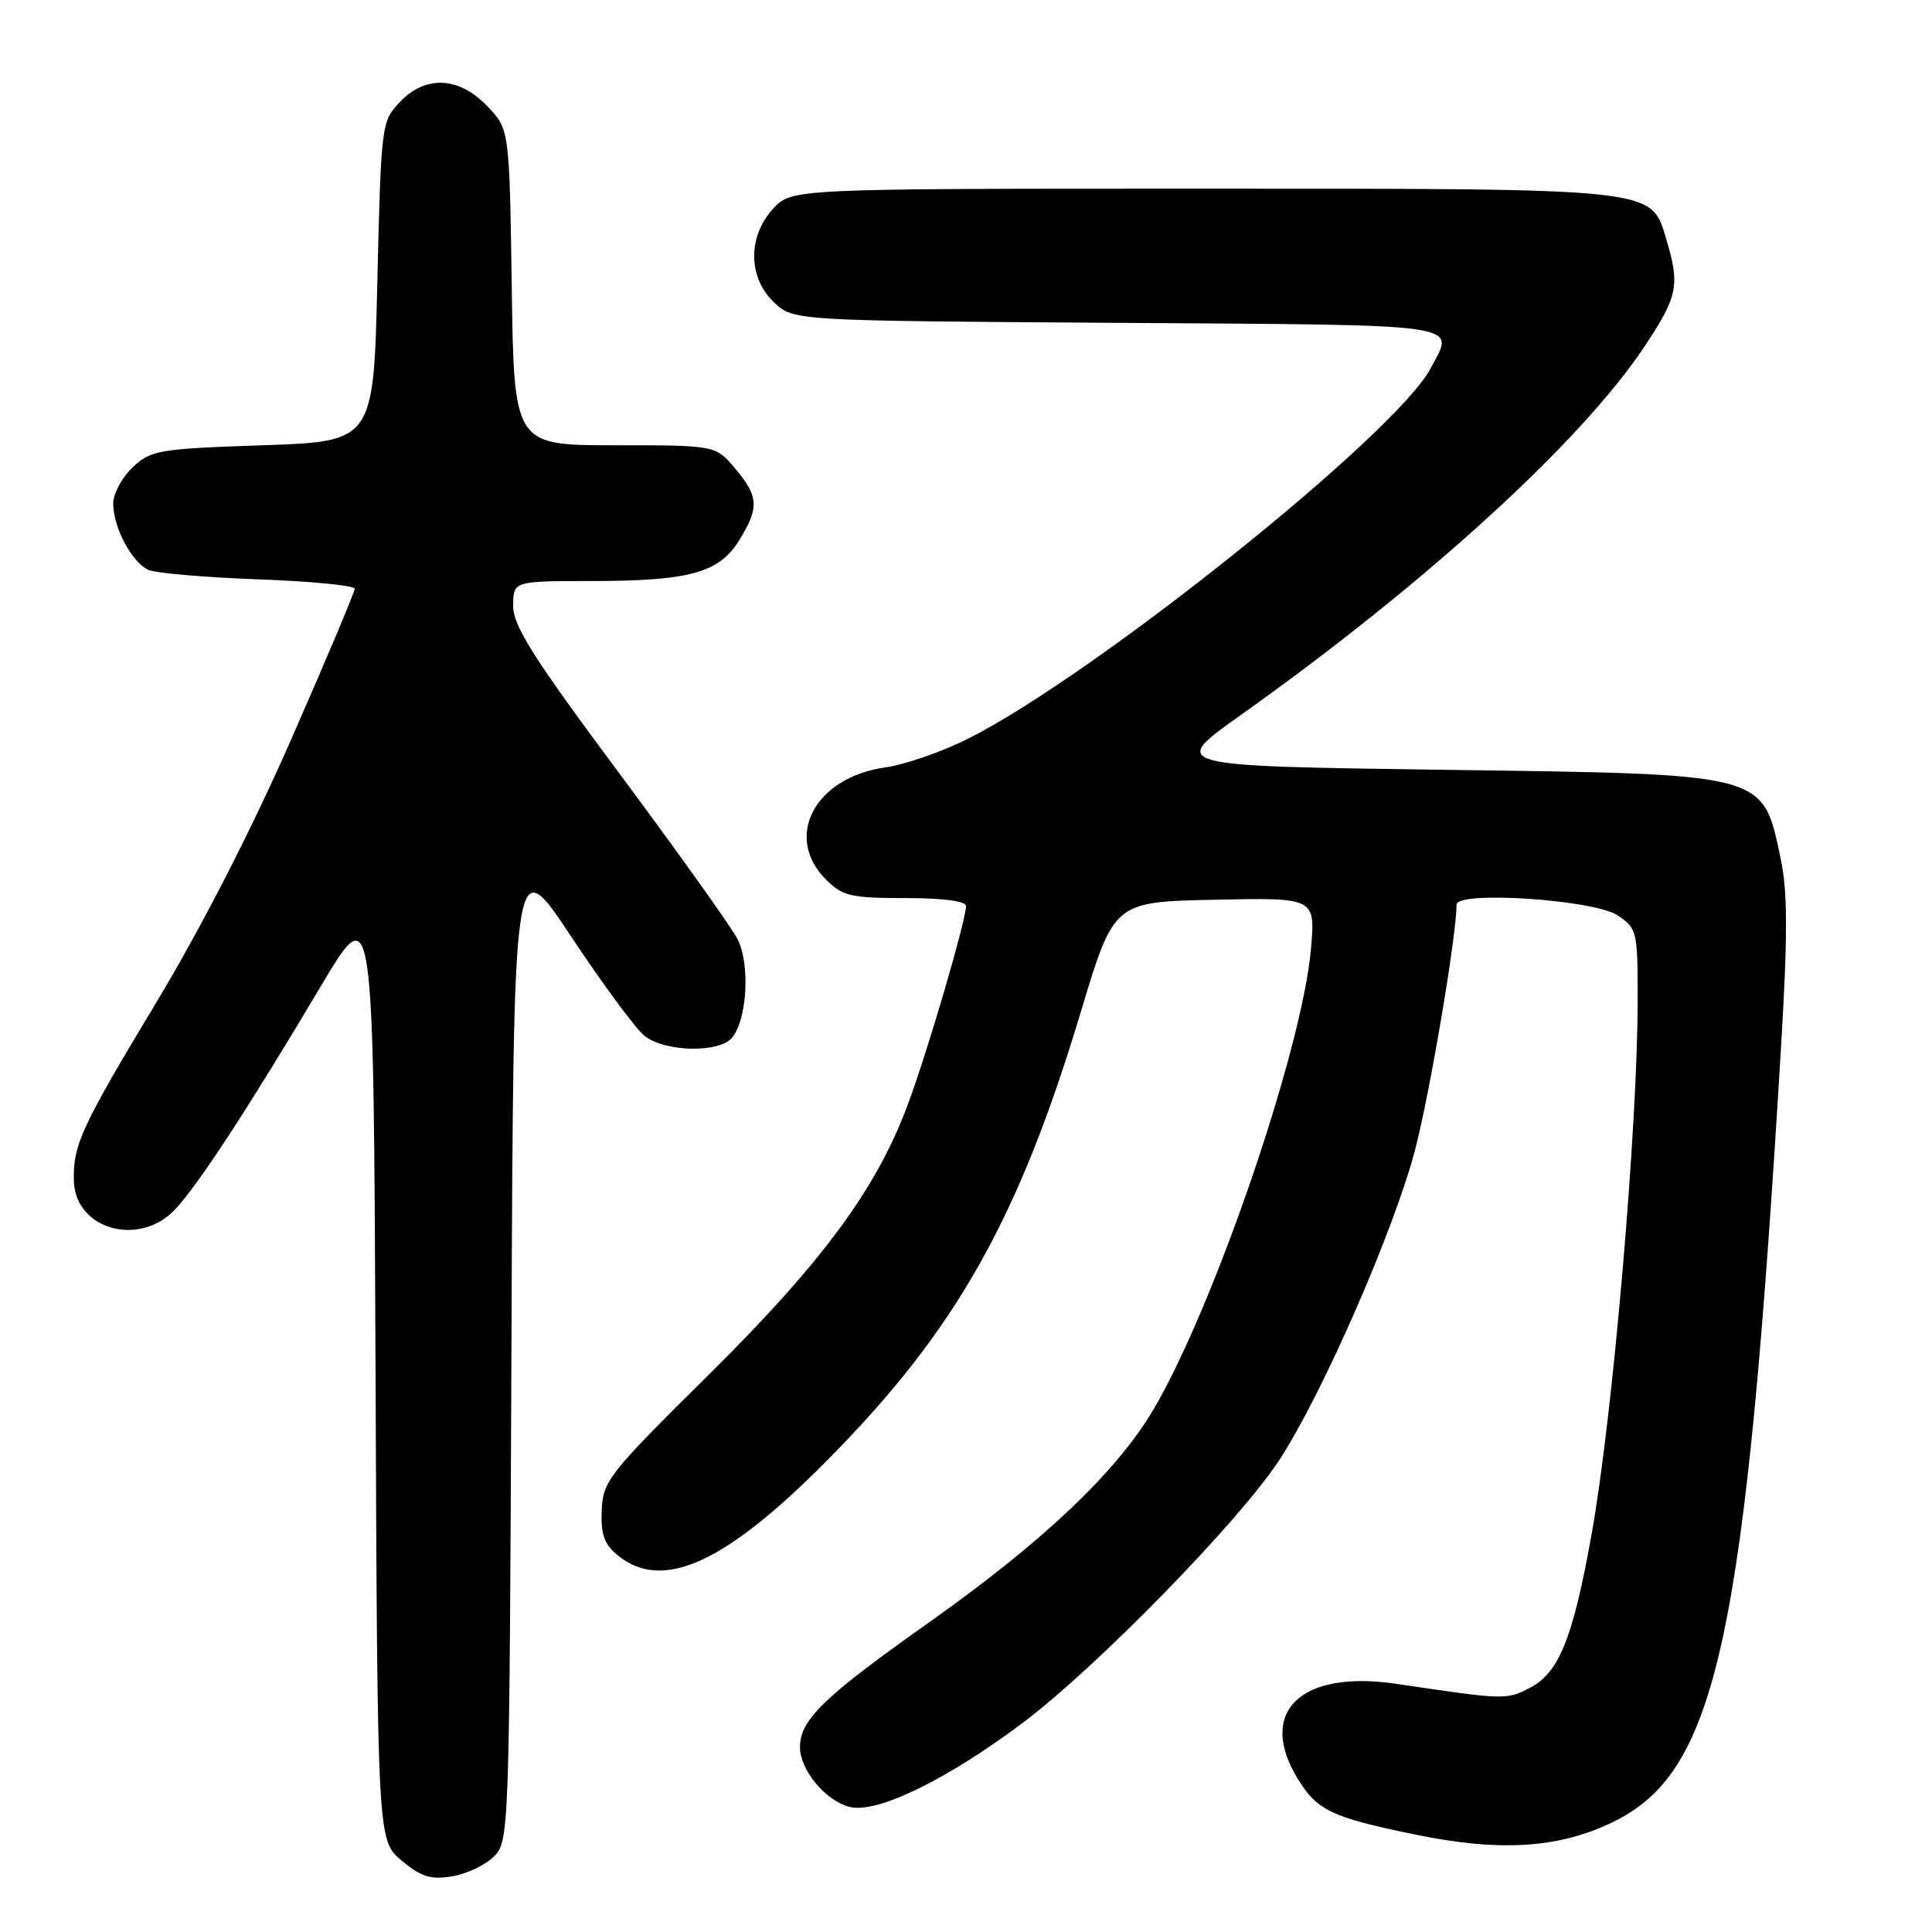 <?xml version="1.0" encoding="UTF-8" standalone="no"?>
<!DOCTYPE svg PUBLIC "-//W3C//DTD SVG 1.1//EN" "http://www.w3.org/Graphics/SVG/1.1/DTD/svg11.dtd" >
<svg xmlns="http://www.w3.org/2000/svg" xmlns:xlink="http://www.w3.org/1999/xlink" version="1.1" viewBox="0 0 256 256">
 <g >
 <path fill="currentColor"
d=" M 65.44 246.00 C 67.47 243.97 67.50 243.07 67.77 178.26 C 68.04 112.58 68.04 112.58 75.64 124.04 C 79.82 130.34 84.20 136.28 85.37 137.23 C 88.05 139.40 95.28 139.57 97.00 137.50 C 99.02 135.07 99.42 127.71 97.71 124.41 C 96.88 122.80 89.85 112.95 82.10 102.53 C 70.67 87.17 68.00 82.95 68.00 80.29 C 68.00 77.00 68.00 77.00 78.25 76.99 C 91.36 76.99 95.27 75.91 97.94 71.60 C 100.62 67.26 100.54 65.79 97.41 62.08 C 94.82 59.00 94.82 59.00 81.47 59.00 C 68.11 59.00 68.11 59.00 67.81 38.06 C 67.50 17.13 67.50 17.13 64.56 14.06 C 60.78 10.12 56.35 9.93 52.92 13.58 C 50.55 16.10 50.49 16.62 50.00 37.33 C 49.50 58.50 49.50 58.50 34.83 59.00 C 21.02 59.47 20.00 59.64 17.58 61.92 C 16.16 63.26 15.00 65.42 15.00 66.72 C 15.00 69.90 17.50 74.58 19.71 75.53 C 20.70 75.95 27.24 76.51 34.25 76.77 C 41.26 77.02 47.00 77.59 47.00 78.01 C 47.00 78.44 43.24 87.38 38.63 97.87 C 33.45 109.69 26.66 122.95 20.77 132.73 C 10.72 149.42 9.66 151.72 9.79 156.49 C 9.98 162.92 18.46 165.30 23.21 160.25 C 26.29 156.96 32.96 146.75 42.50 130.70 C 49.50 118.92 49.50 118.92 49.76 181.38 C 50.01 243.83 50.01 243.83 53.20 246.52 C 55.78 248.69 57.06 249.09 59.88 248.63 C 61.81 248.32 64.31 247.14 65.44 246.00 Z  M 213.80 241.39 C 227.55 234.68 231.31 217.17 236.04 138.00 C 236.87 124.12 236.86 118.12 235.99 113.99 C 233.53 102.32 234.58 102.60 191.20 102.00 C 154.90 101.50 154.90 101.50 164.39 94.76 C 188.83 77.39 209.41 58.62 217.82 46.04 C 222.33 39.28 222.63 37.84 220.80 31.73 C 218.75 24.87 219.96 25.00 158.98 25.00 C 104.90 25.00 104.90 25.00 102.45 27.65 C 99.05 31.32 99.10 36.81 102.58 40.08 C 105.16 42.50 105.16 42.50 148.08 42.78 C 195.02 43.09 192.76 42.76 189.57 48.80 C 185.00 57.47 145.00 89.49 128.24 97.90 C 124.79 99.63 119.91 101.32 117.39 101.67 C 107.99 102.96 103.77 110.86 109.45 116.55 C 111.65 118.74 112.75 119.00 119.95 119.00 C 124.96 119.00 128.00 119.40 128.00 120.06 C 128.00 121.96 122.91 139.32 120.29 146.36 C 116.13 157.55 108.96 167.27 93.81 182.26 C 80.66 195.27 79.88 196.25 79.73 200.13 C 79.60 203.34 80.07 204.64 81.89 206.12 C 87.81 210.90 96.07 207.16 109.53 193.58 C 126.63 176.33 134.92 161.69 143.24 134.00 C 147.60 119.50 147.60 119.50 160.95 119.22 C 174.30 118.94 174.30 118.94 173.71 125.72 C 172.57 138.96 160.88 173.15 152.82 186.80 C 147.95 195.04 138.22 204.27 123.19 214.91 C 109.13 224.86 106.00 227.88 106.00 231.50 C 106.00 234.54 109.40 238.63 112.59 239.43 C 116.20 240.34 125.43 235.85 135.50 228.30 C 145.26 220.97 164.13 201.66 169.47 193.53 C 175.13 184.93 184.73 163.00 187.51 152.34 C 189.48 144.79 193.00 123.96 193.00 119.87 C 193.00 118.00 211.14 119.20 214.30 121.27 C 216.91 122.99 217.00 123.34 217.00 132.38 C 217.00 149.36 213.70 187.68 210.90 203.27 C 208.42 217.10 206.59 221.64 202.70 223.66 C 199.60 225.26 199.37 225.25 185.04 223.12 C 172.36 221.23 166.54 226.81 171.95 235.69 C 174.51 239.88 176.43 240.80 187.33 243.05 C 198.76 245.42 206.57 244.93 213.80 241.39 Z "/>
</g>
</svg>